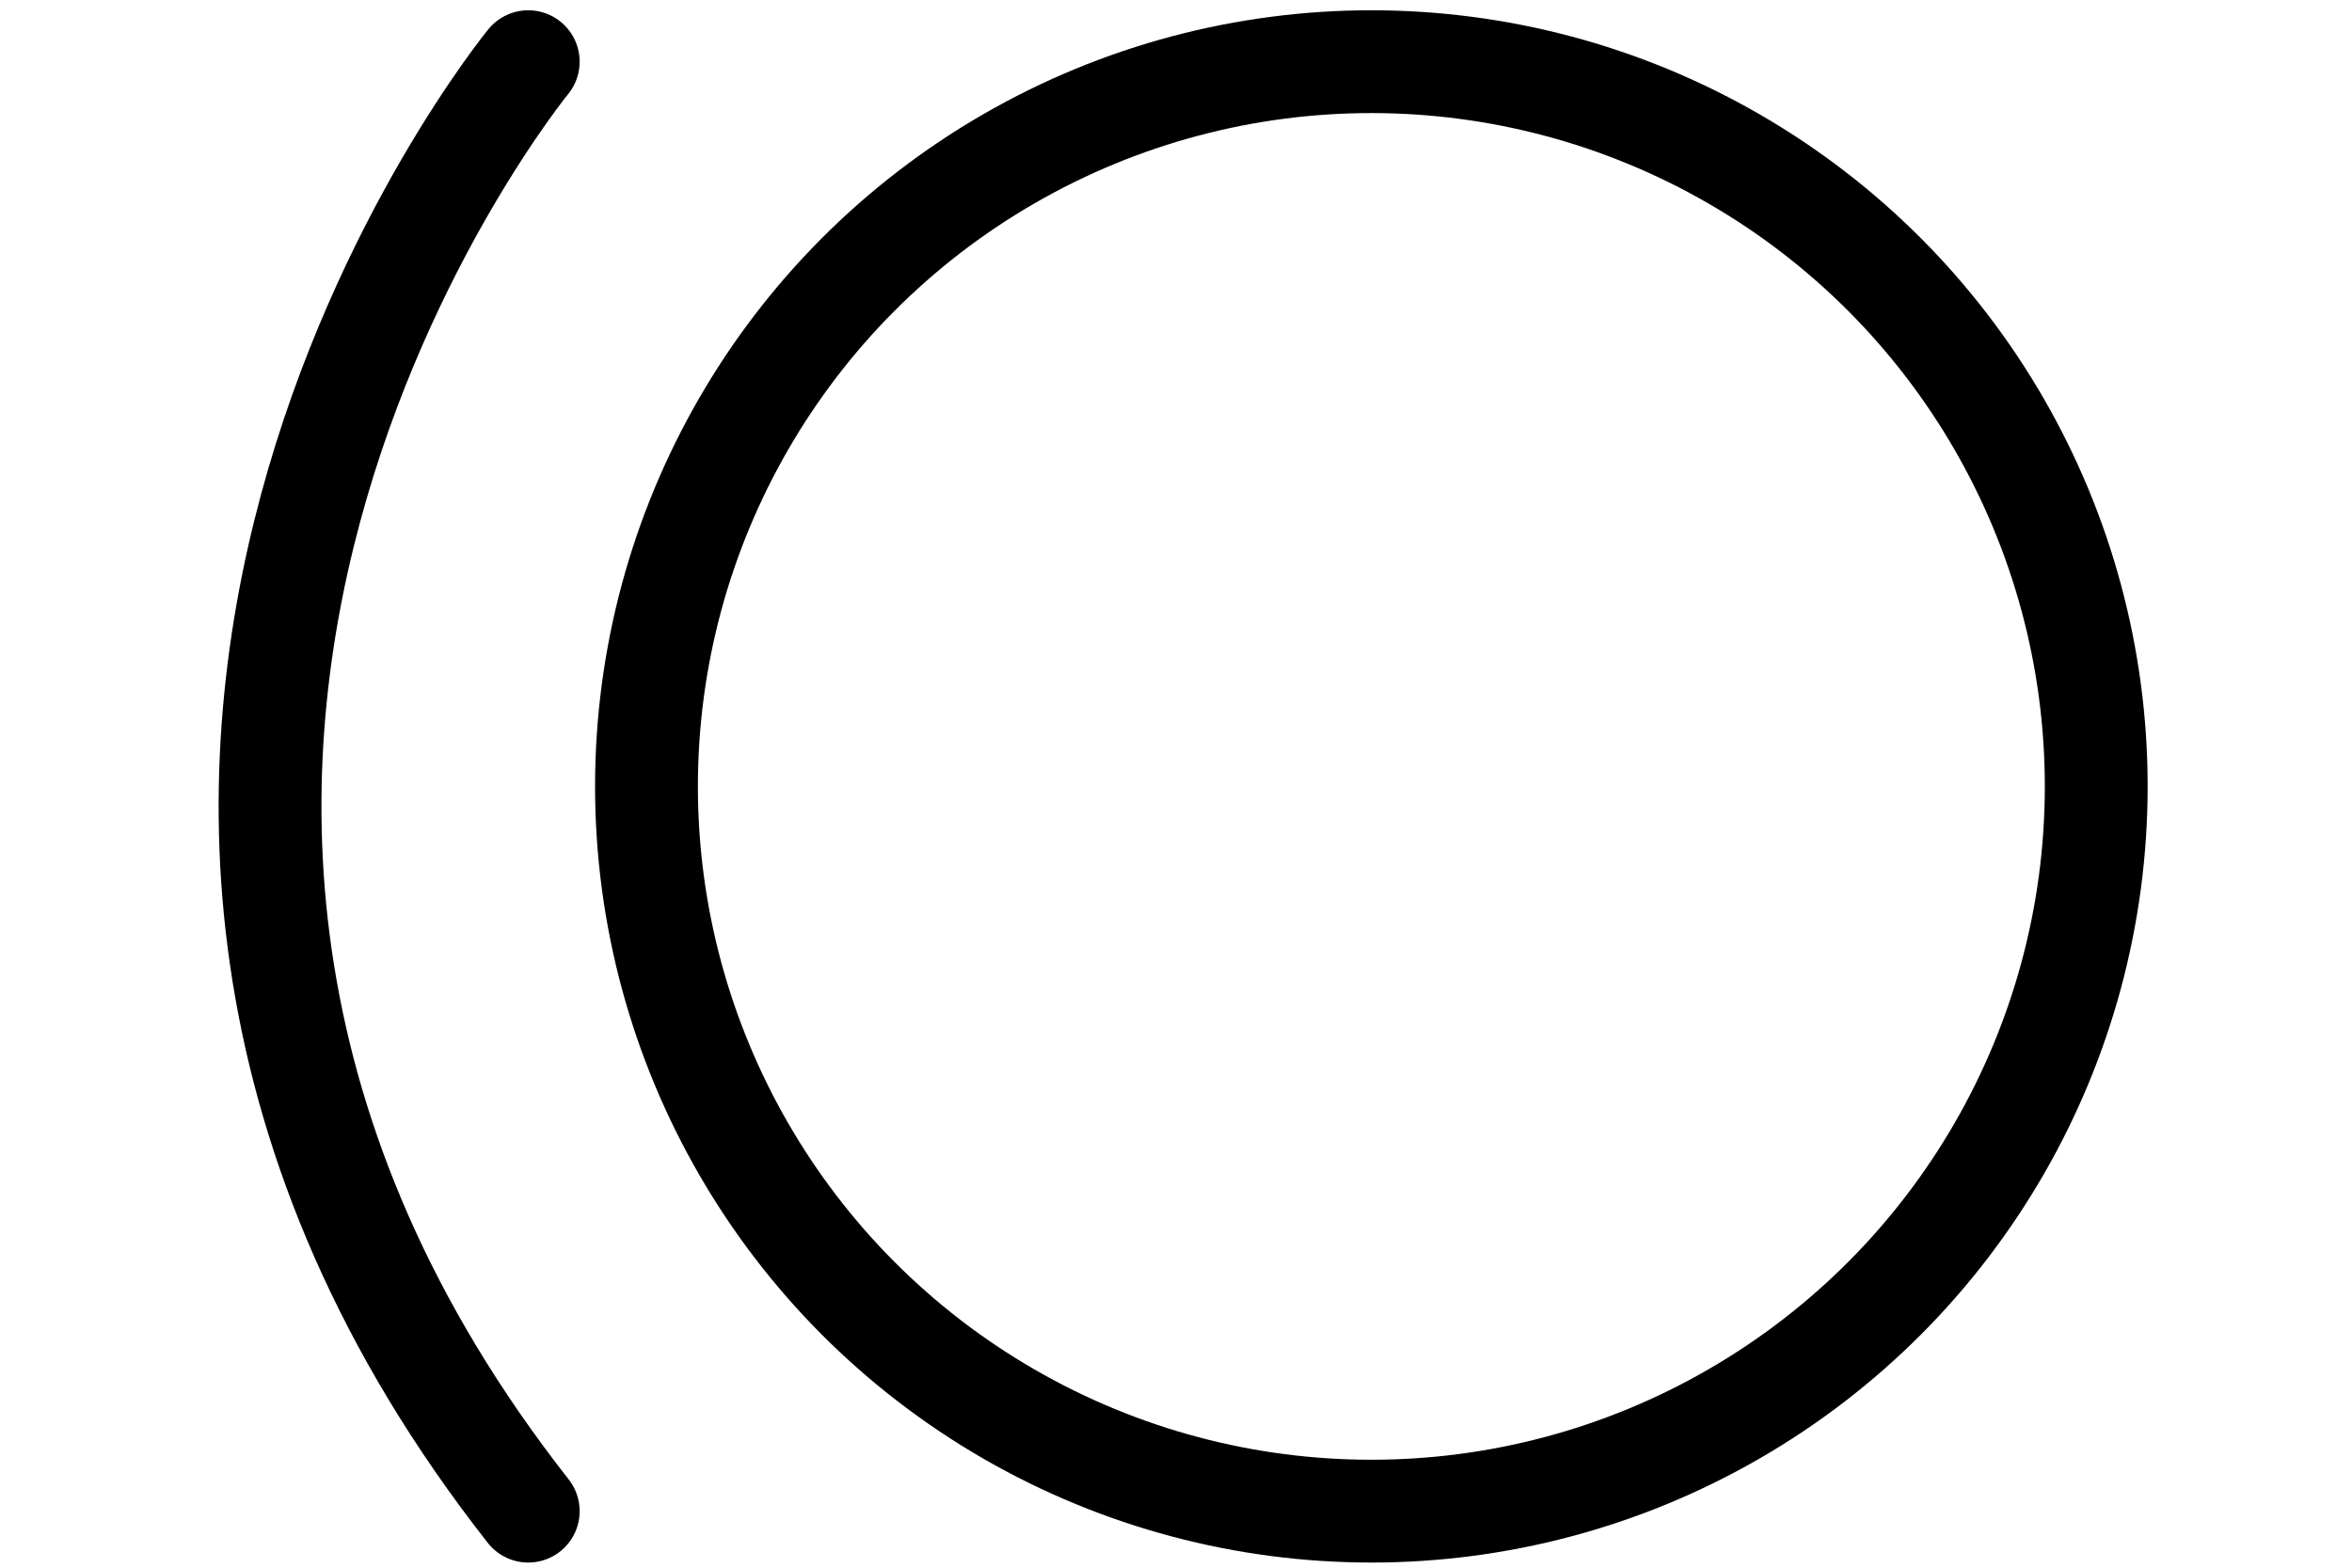 <?xml version="1.0" encoding="utf-8"?>
<!-- Generator: Adobe Illustrator 24.3.0, SVG Export Plug-In . SVG Version: 6.00 Build 0)  -->
<svg width="300" height="200" version="1.1" id="Layer_1" xmlns="http://www.w3.org/2000/svg" xmlns:xlink="http://www.w3.org/1999/xlink" x="0px" y="0px"
	 viewBox="0 0 38 30.5" style="enable-background:new 0 0 38 30.5;" xml:space="preserve">
<style type="text/css">
	.st0{display:none;}
	.st1{display:inline;}
	.st2{display:inline;fill:none;stroke:#000000;stroke-miterlimit:10;}
	.st3{fill:none;stroke:#000000;stroke-width:2;stroke-miterlimit:10;}
	.st4{fill:none;stroke:#000000;stroke-width:2;stroke-linecap:round;stroke-miterlimit:10;}
</style>
<g id="Layer_1_1_" class="st0">
	<g class="st1">
		<path d="M1-4.6c8.5,0.2,15.3,3,20.2,8.4c9.5,10.3,9.4,27.2,9.3,31.3H1V-4.6 M0-5.6v41.7h31.4C31.4,36.1,34.9-5.6,0-5.6L0-5.6z"/>
	</g>
	<g class="st1">
		<path d="M60.4-4.6v39.7H31.7C31.5,31,31.5,13.8,41,3.5C45.8-1.7,52.3-4.4,60.4-4.6 M61.4-5.6c-34,0-30.6,41.7-30.6,41.7h30.6V-5.6
			L61.4-5.6z"/>
	</g>
	<path class="st2" d="M0.5,2.2"/>
	<path class="st2" d="M0.5,28.3"/>
</g>
<g id="Layer_2_1_">
	<g>
		<circle class="st3" cx="22.8" cy="15.3" r="14.1"/>
	</g>
	<path class="st4" d="M6.4,1.2c0,0-11.3,13.8,0,28.2"/>
</g>
</svg>
